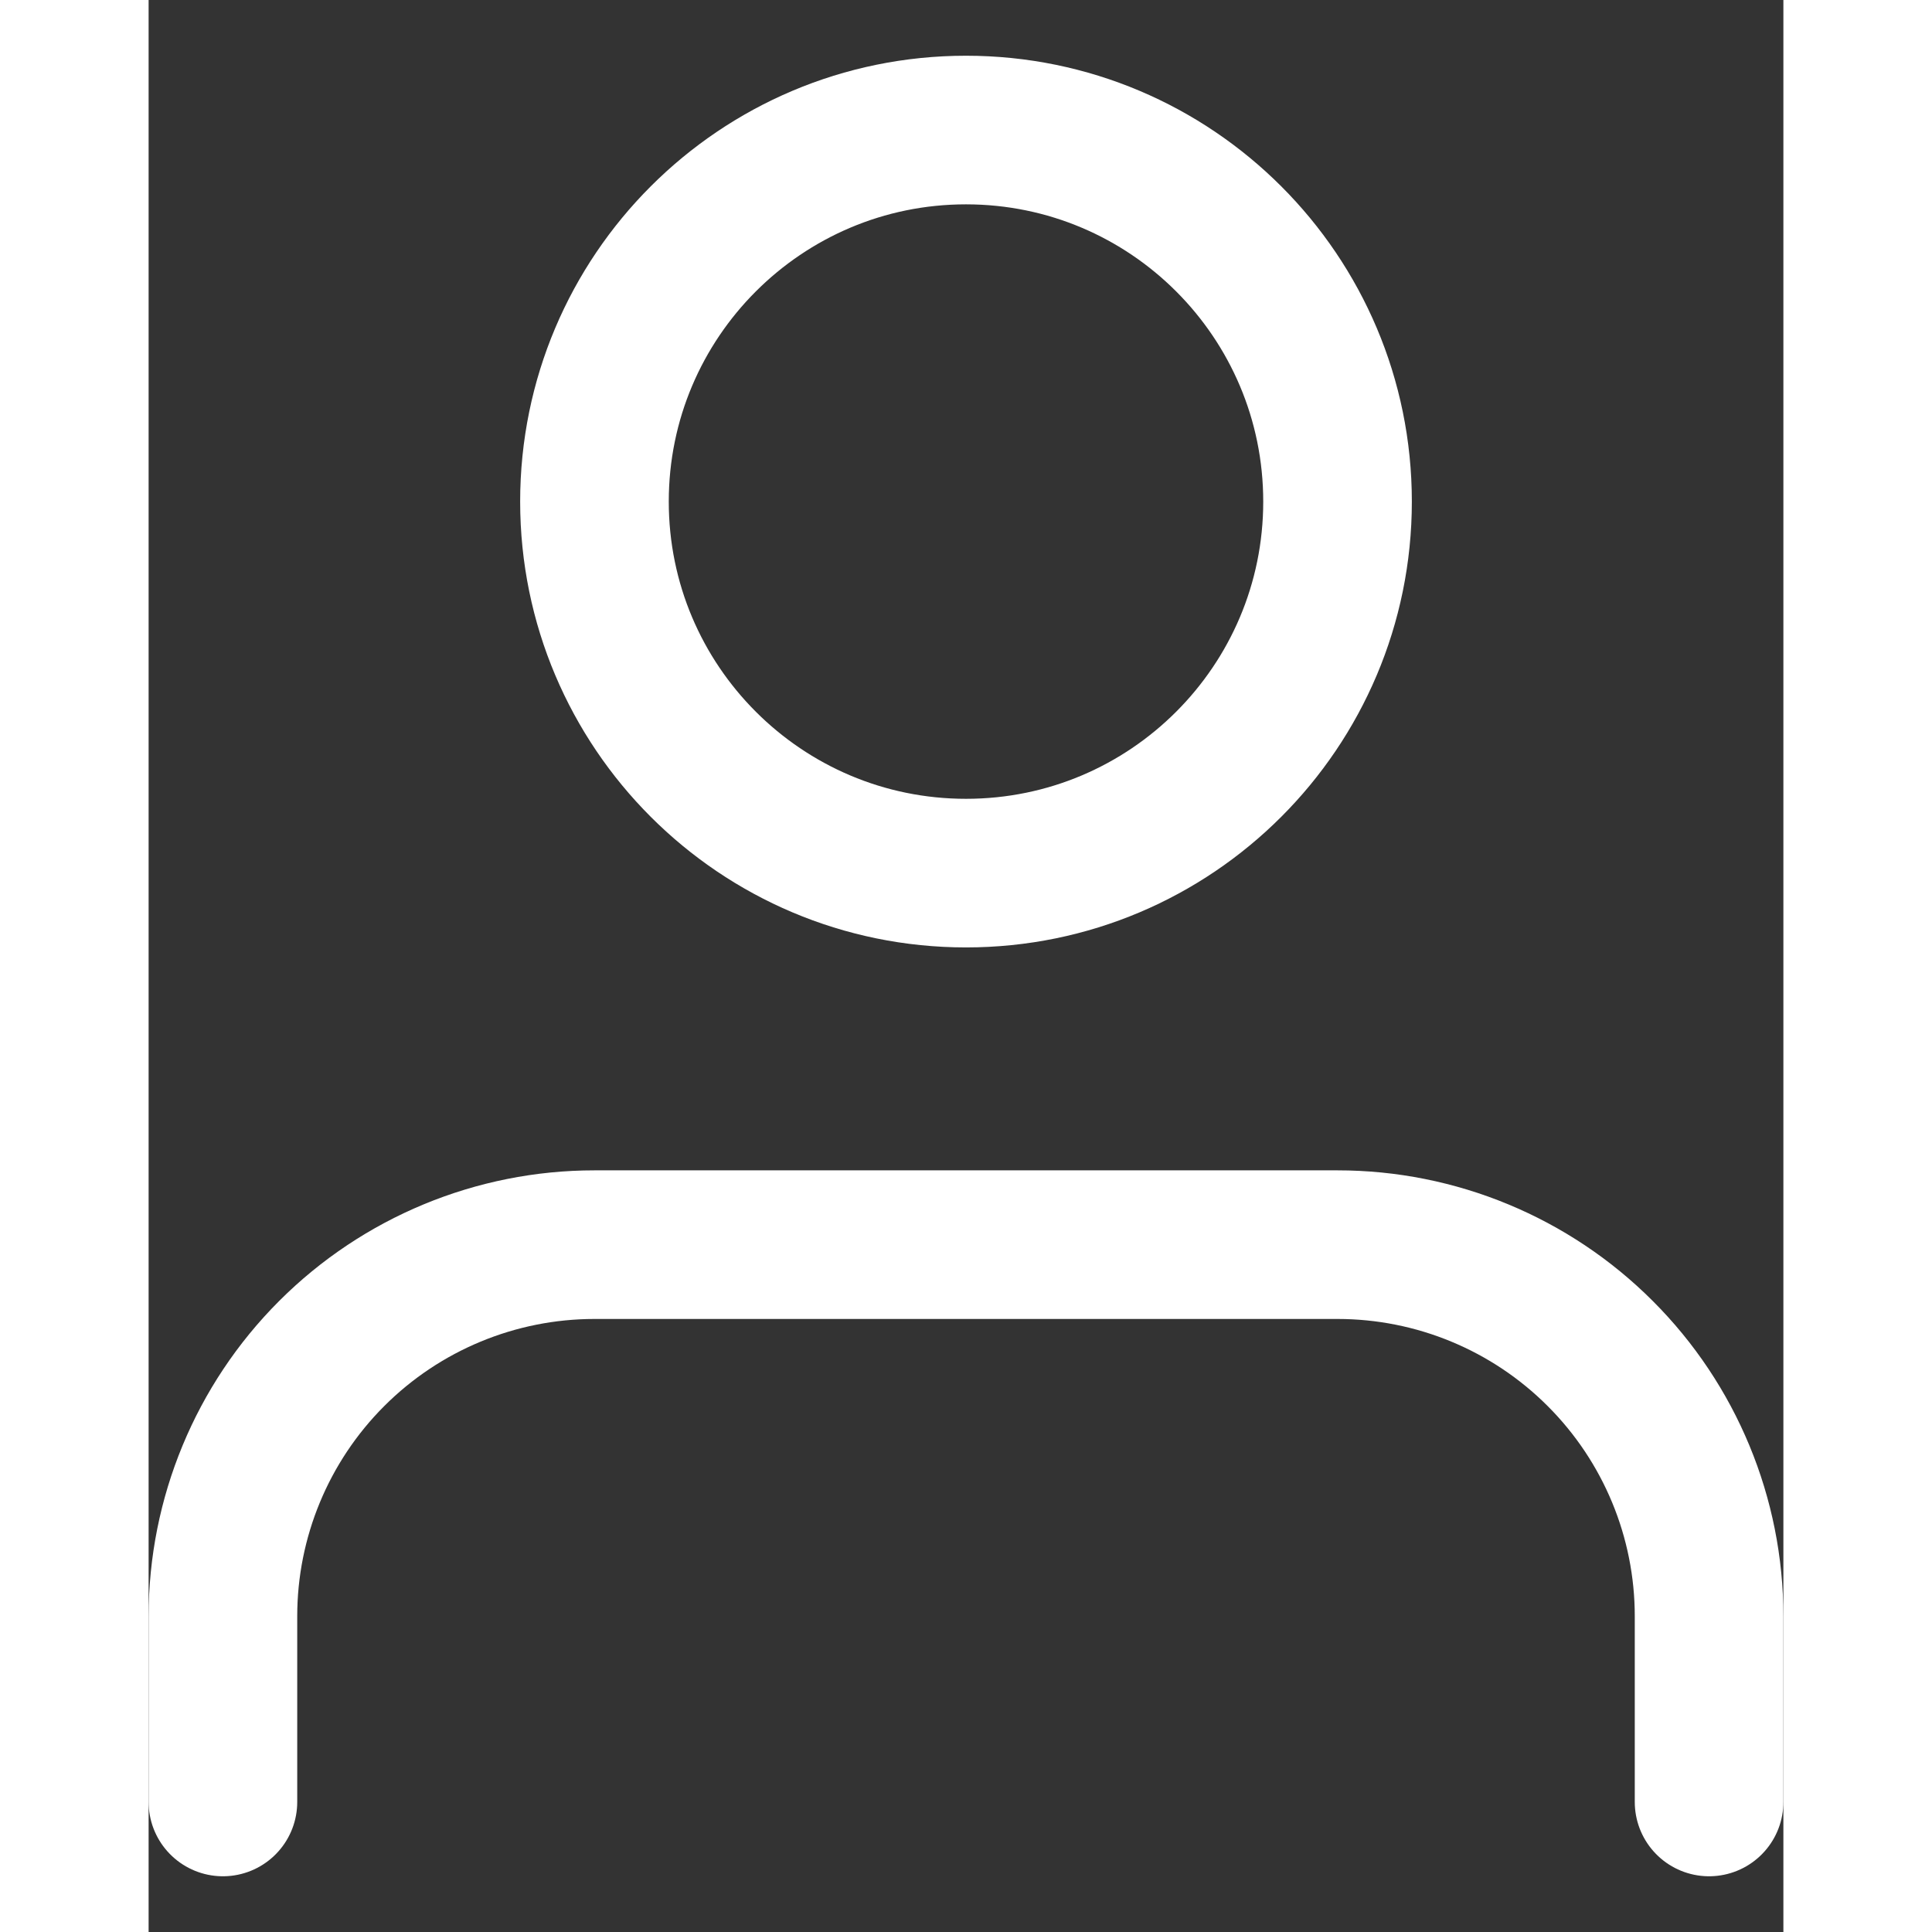 <svg width="18" height="18" viewBox="0 0 22 26" fill="none" xmlns="http://www.w3.org/2000/svg">
<rect x="0" y="0" width="22" height="26" fill="#333333" stroke="none"/>
<path d="M21 24.25V21.75C21 20.424 20.473 19.152 19.535 18.215C18.598 17.277 17.326 16.75 16 16.75H6C4.674 16.75 3.402 17.277 2.464 18.215C1.527 19.152 1 20.424 1 21.75V24.25" stroke="#ffffff" stroke-width="2" stroke-linecap="round" stroke-linejoin="round"/>
<path d="M11 11.75C13.761 11.75 16 9.511 16 6.75C16 3.989 13.761 1.75 11 1.75C8.239 1.75 6 3.989 6 6.75C6 9.511 8.239 11.75 11 11.75Z" stroke="#ffffff" stroke-width="2" stroke-linecap="round" stroke-linejoin="round"/>
</svg>

